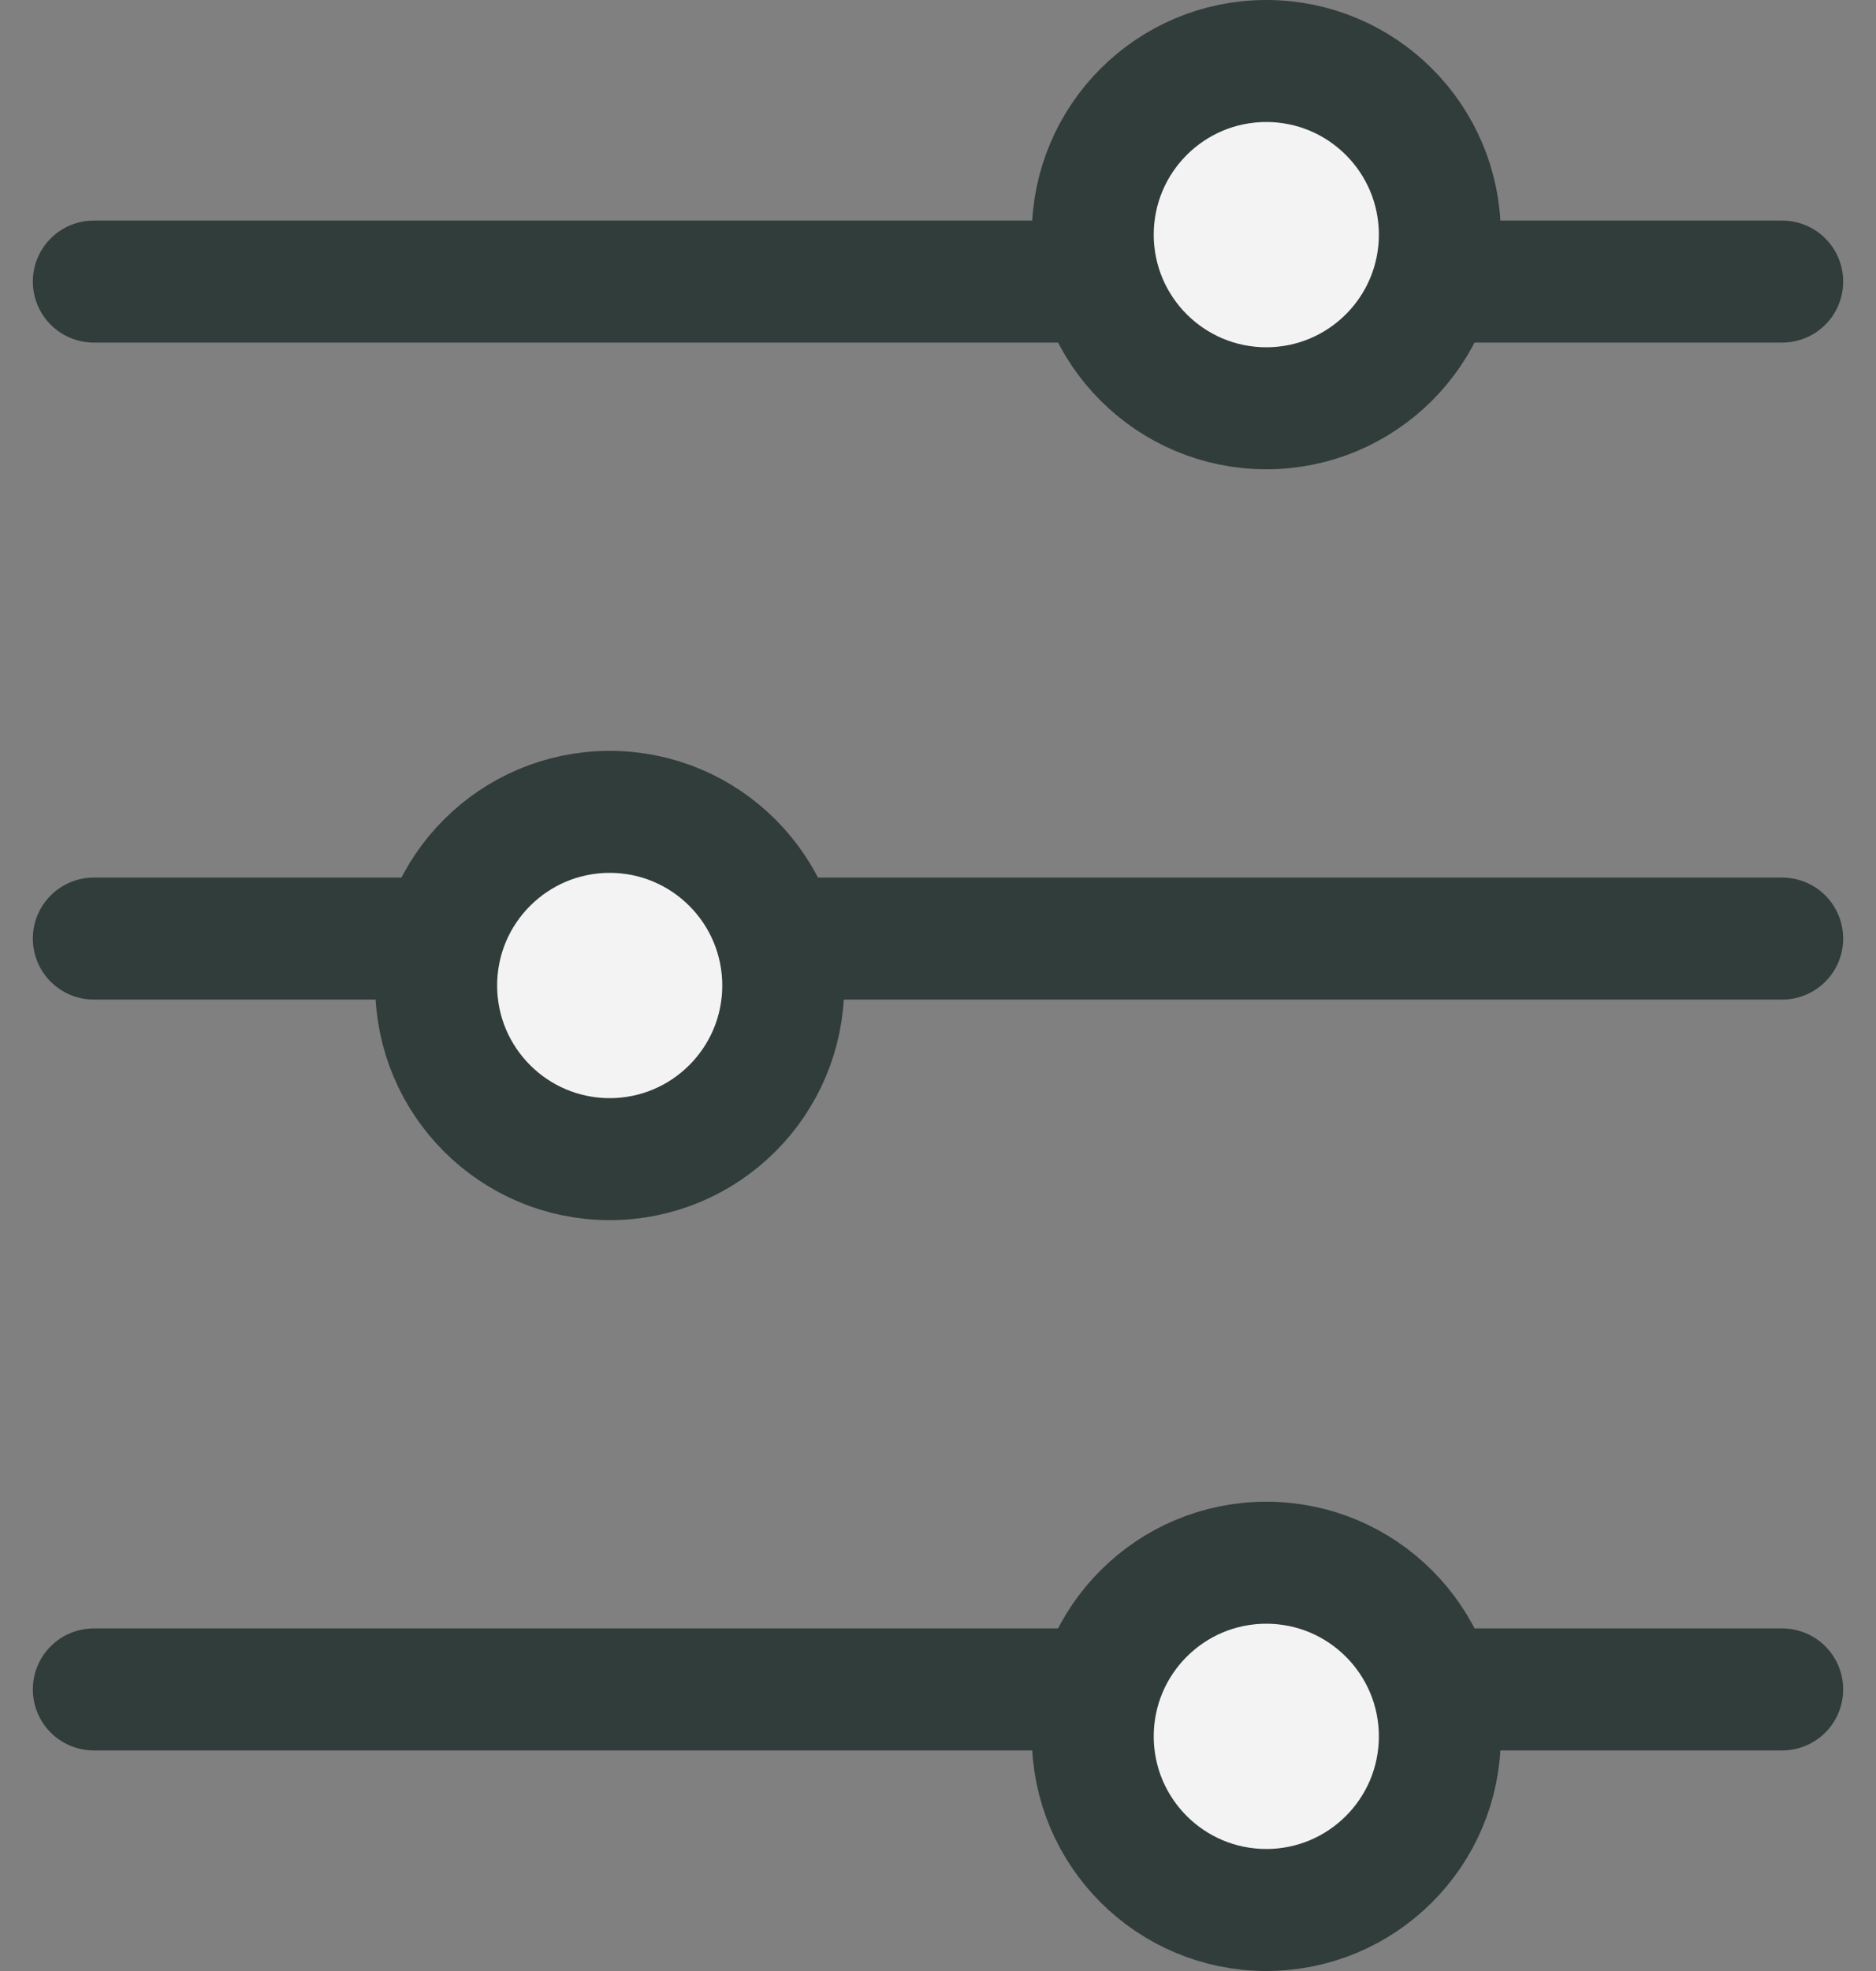<svg id="filter" viewBox="0 0 20 21" fill="none" xmlns="http://www.w3.org/2000/svg">
<rect x="0" y="0" width="20" height="21" fill="#808080" stroke="none"/>
<path d="M1 3H19" stroke="#313D3B" stroke-width="1.3" stroke-linecap="round"/>
<path d="M1 18H19" stroke="#313D3B" stroke-width="1.3" stroke-linecap="round"/>
<path d="M1 10H19" stroke="#313D3B" stroke-width="1.3" stroke-linecap="round"/>
<circle cx="6.5" cy="10.5" r="1.85" fill="#F3F3F3" stroke="#313D3B" stroke-width="1.3"/>
<circle cx="13.5" cy="18.5" r="1.85" fill="#F3F3F3" stroke="#313D3B" stroke-width="1.3"/>
<circle cx="13.5" cy="2.5" r="1.85" fill="#F3F3F3" stroke="#313D3B" stroke-width="1.3"/>
</svg>
